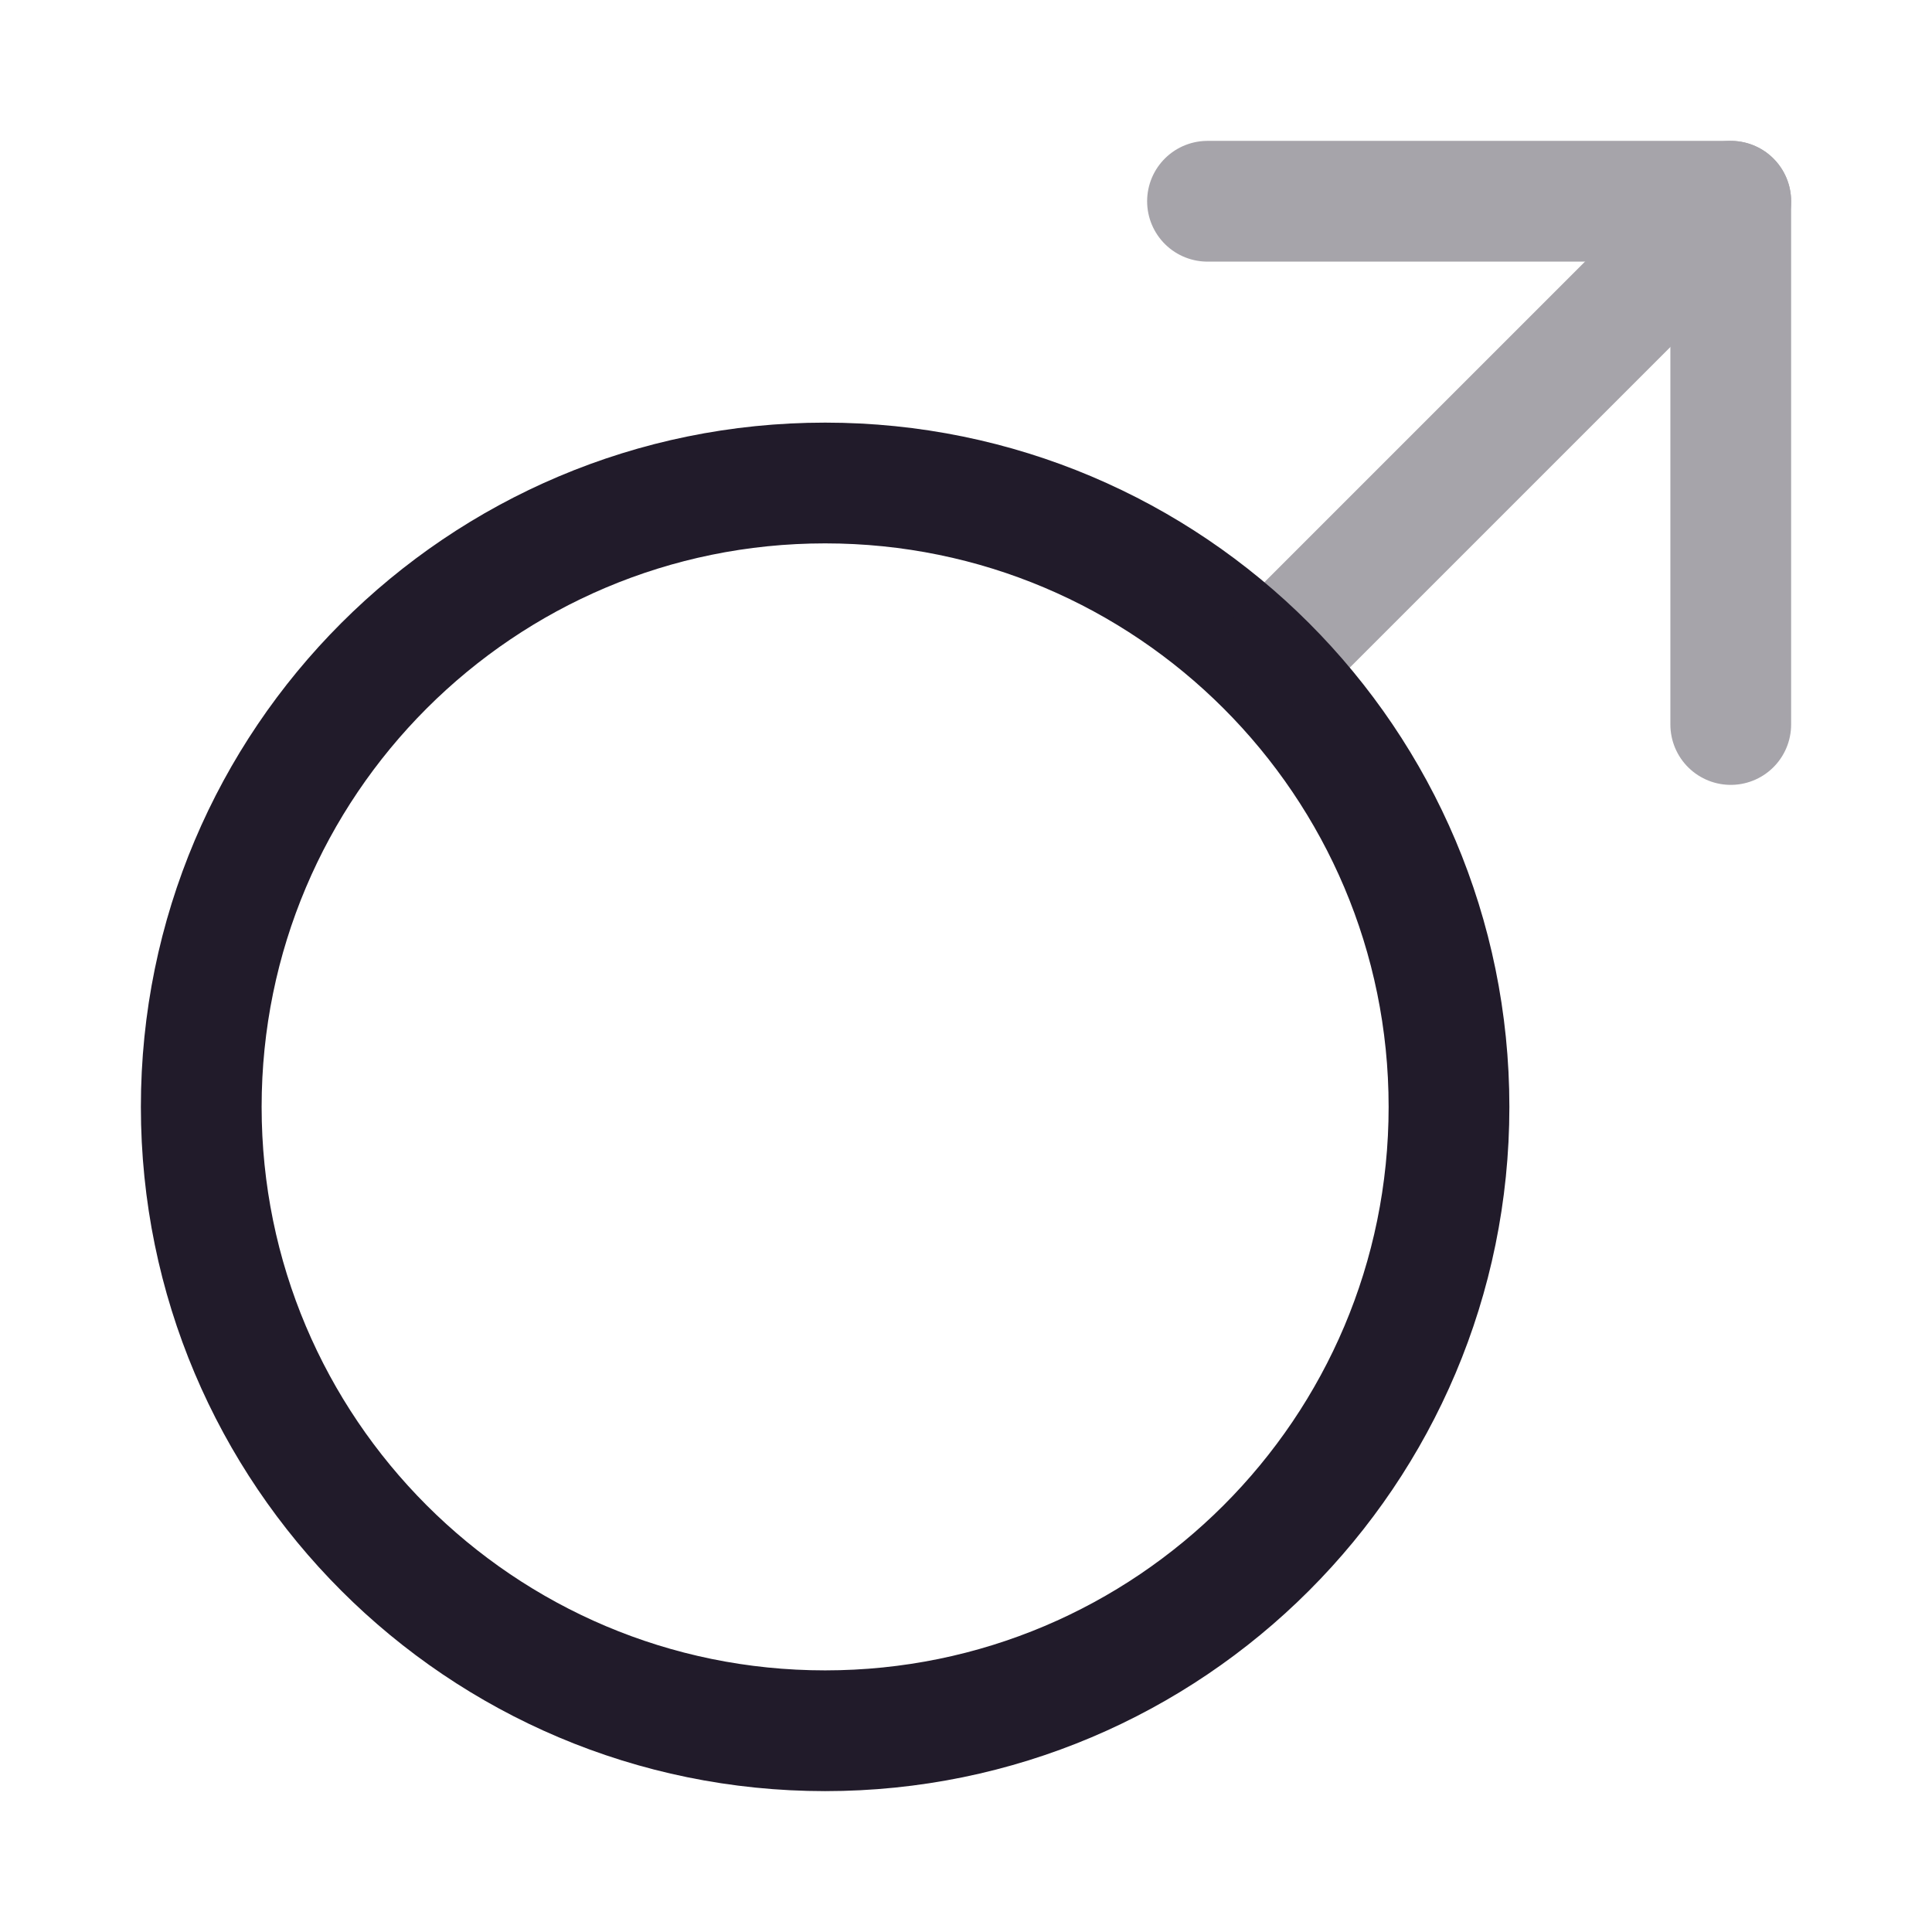 <svg width="24" height="24" viewBox="0 0 24 24" fill="none" xmlns="http://www.w3.org/2000/svg">
<path d="M10.25 21.5C14.53 21.5 18 18.03 18 13.75C18 9.47 14.53 6 10.25 6C5.97 6 2.5 9.47 2.5 13.75C2.5 18.03 5.97 21.5 10.25 21.5Z" stroke="#211B2A" stroke-width="1.5" stroke-linecap="round" stroke-linejoin="round"/>
<g opacity="0.4">
<path d="M21.5 2.5L16 8" stroke="#211B2A" stroke-width="1.5" stroke-linecap="round" stroke-linejoin="round"/>
<path d="M15 2.5H21.5V9" stroke="#211B2A" stroke-width="1.5" stroke-linecap="round" stroke-linejoin="round"/>
</g>
</svg>
